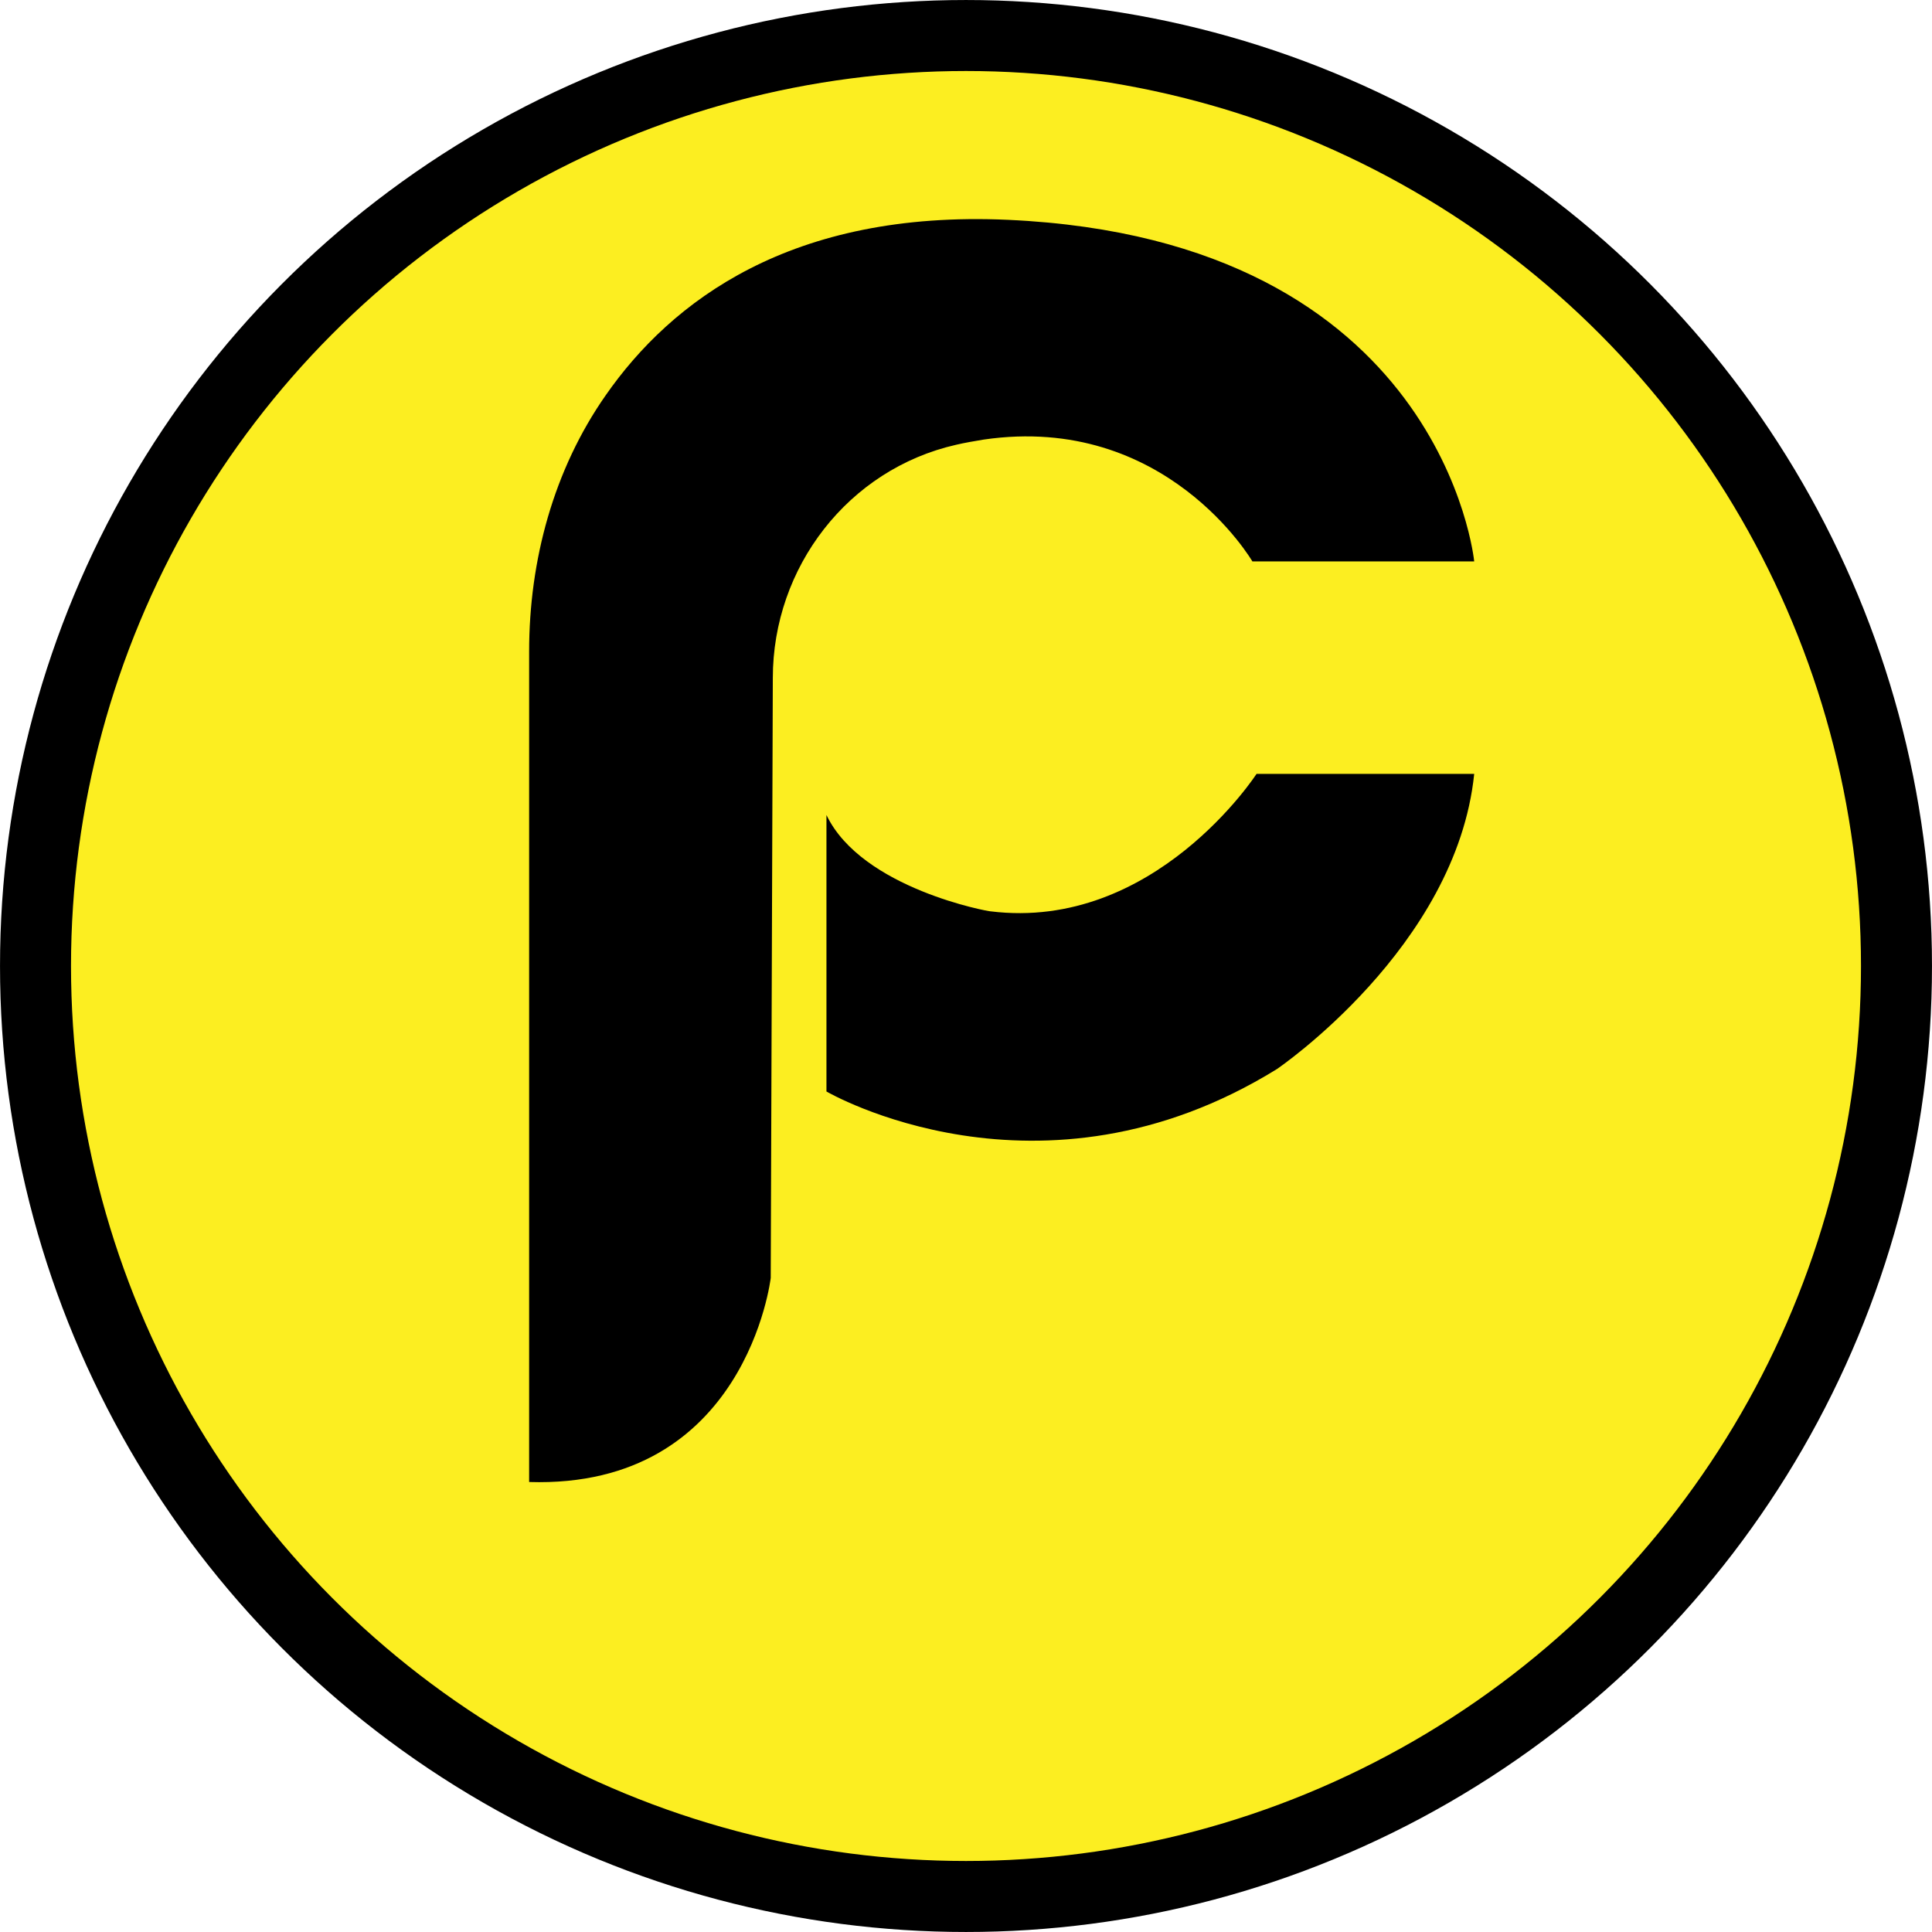 <svg xmlns="http://www.w3.org/2000/svg" viewBox="0 0 371.04 371.04"><circle cx="185.52" cy="185.52" r="178.7" fill="#fcee21" stroke="#000" stroke-width="13.635" stroke-miterlimit="10"/><path d="M101.62 284.62v-159.5c0-17.5 4.7-34.9 14.7-49.2 12.6-18.1 35.6-35.6 77.3-33.7 83.5 3.8 89.5 65.6 89.5 65.6h-42.6s-16.6-28.5-51.6-23.4c-1.8.3-3.6.6-5.3 1-20.7 4.7-35.2 23.5-35.2 44.8l-.4 115.2s-4.7 40.5-46.4 39.2"/><path d="M158.72 156.52v53.1s40.9 23.9 86.5-4.3c0 0 34.5-23.4 37.9-56.7h-41.8s-19.6 30.3-51.1 26.4c0 .1-24.7-4.3-31.5-18.5"/></svg>